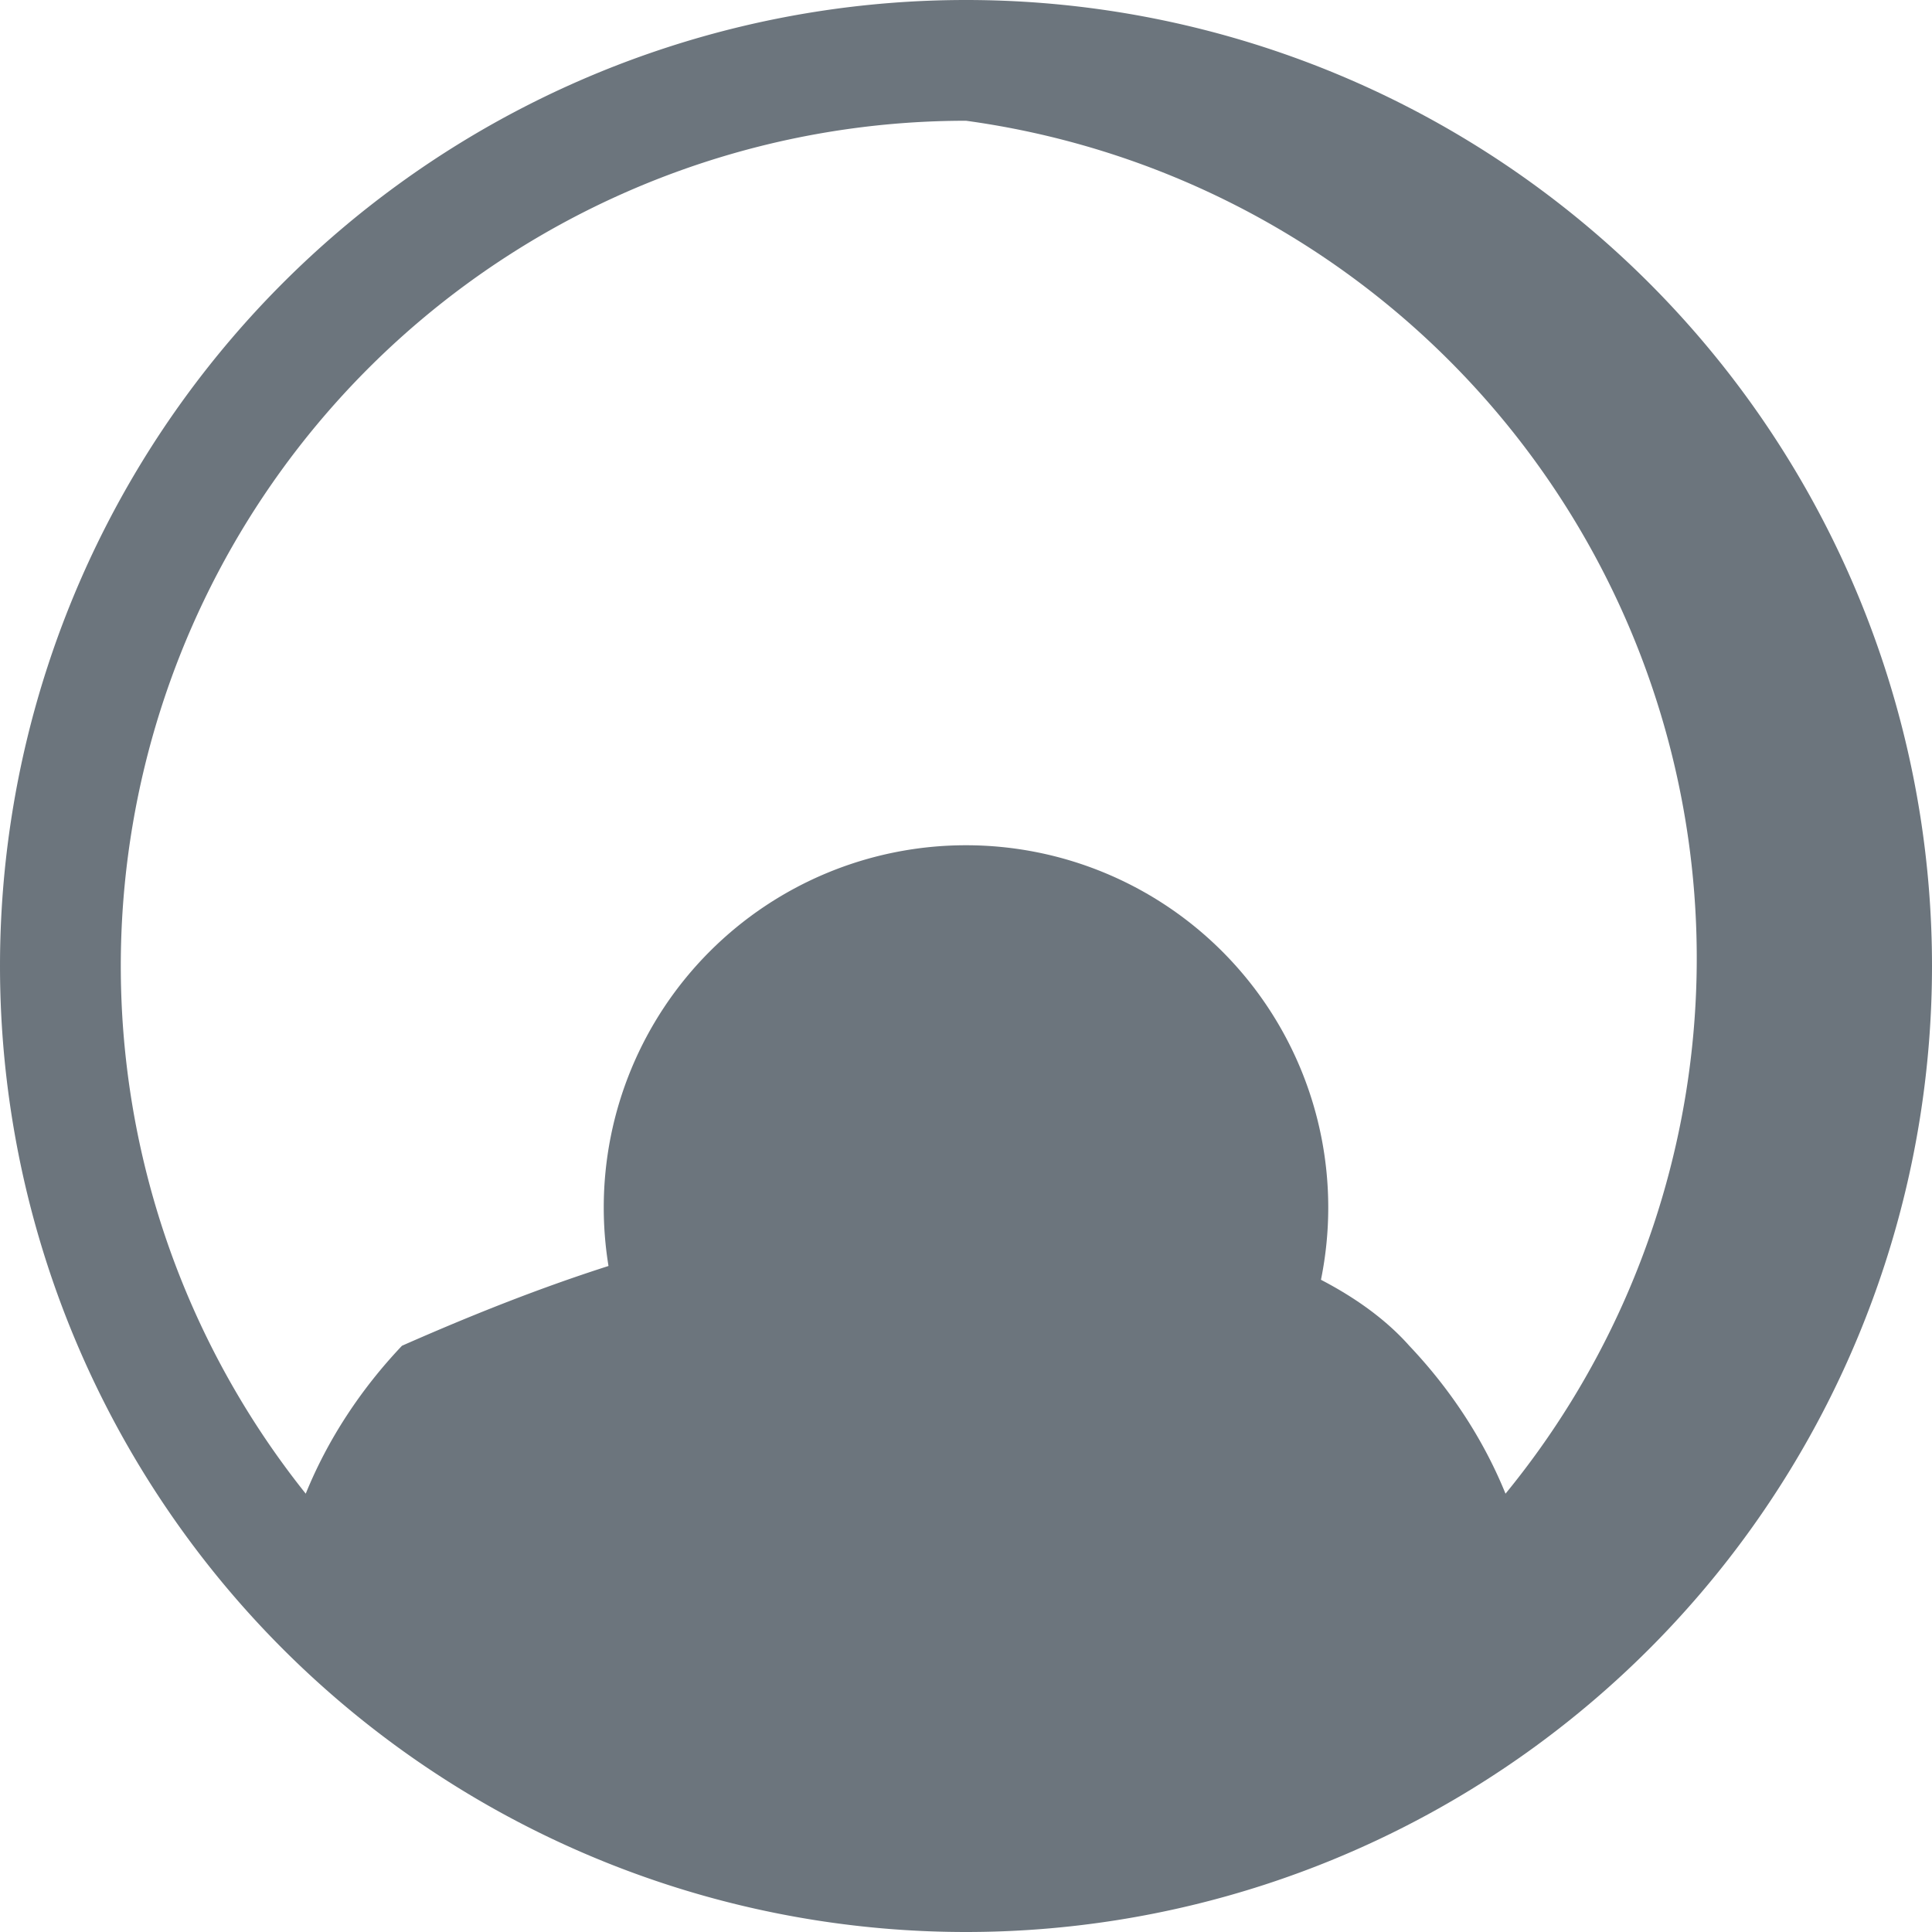 <svg xmlns="http://www.w3.org/2000/svg" width="40" height="40" fill="#6c757d" class="bi bi-person-circle user-image rounded-circle shadow" viewBox="0 0 16 16">
  <path d="M11 10a3 3 0 1 1-6 0 3 3 0 0 1 6 0z"></path>
  <path fill-rule="evenodd" d="M0 8a8 8 0 1 1 16 0A8 8 0 0 1 0 8zm8-7a7 7 0 0 0-5.468 11.37c.181-.446.453-.862.797-1.225C4.972 10.42 6.387 10 8 10s3.028.42 3.671 1.145c.344.363.616.779.797 1.225A7 7 0 0 0 8 1z"></path>
</svg>
